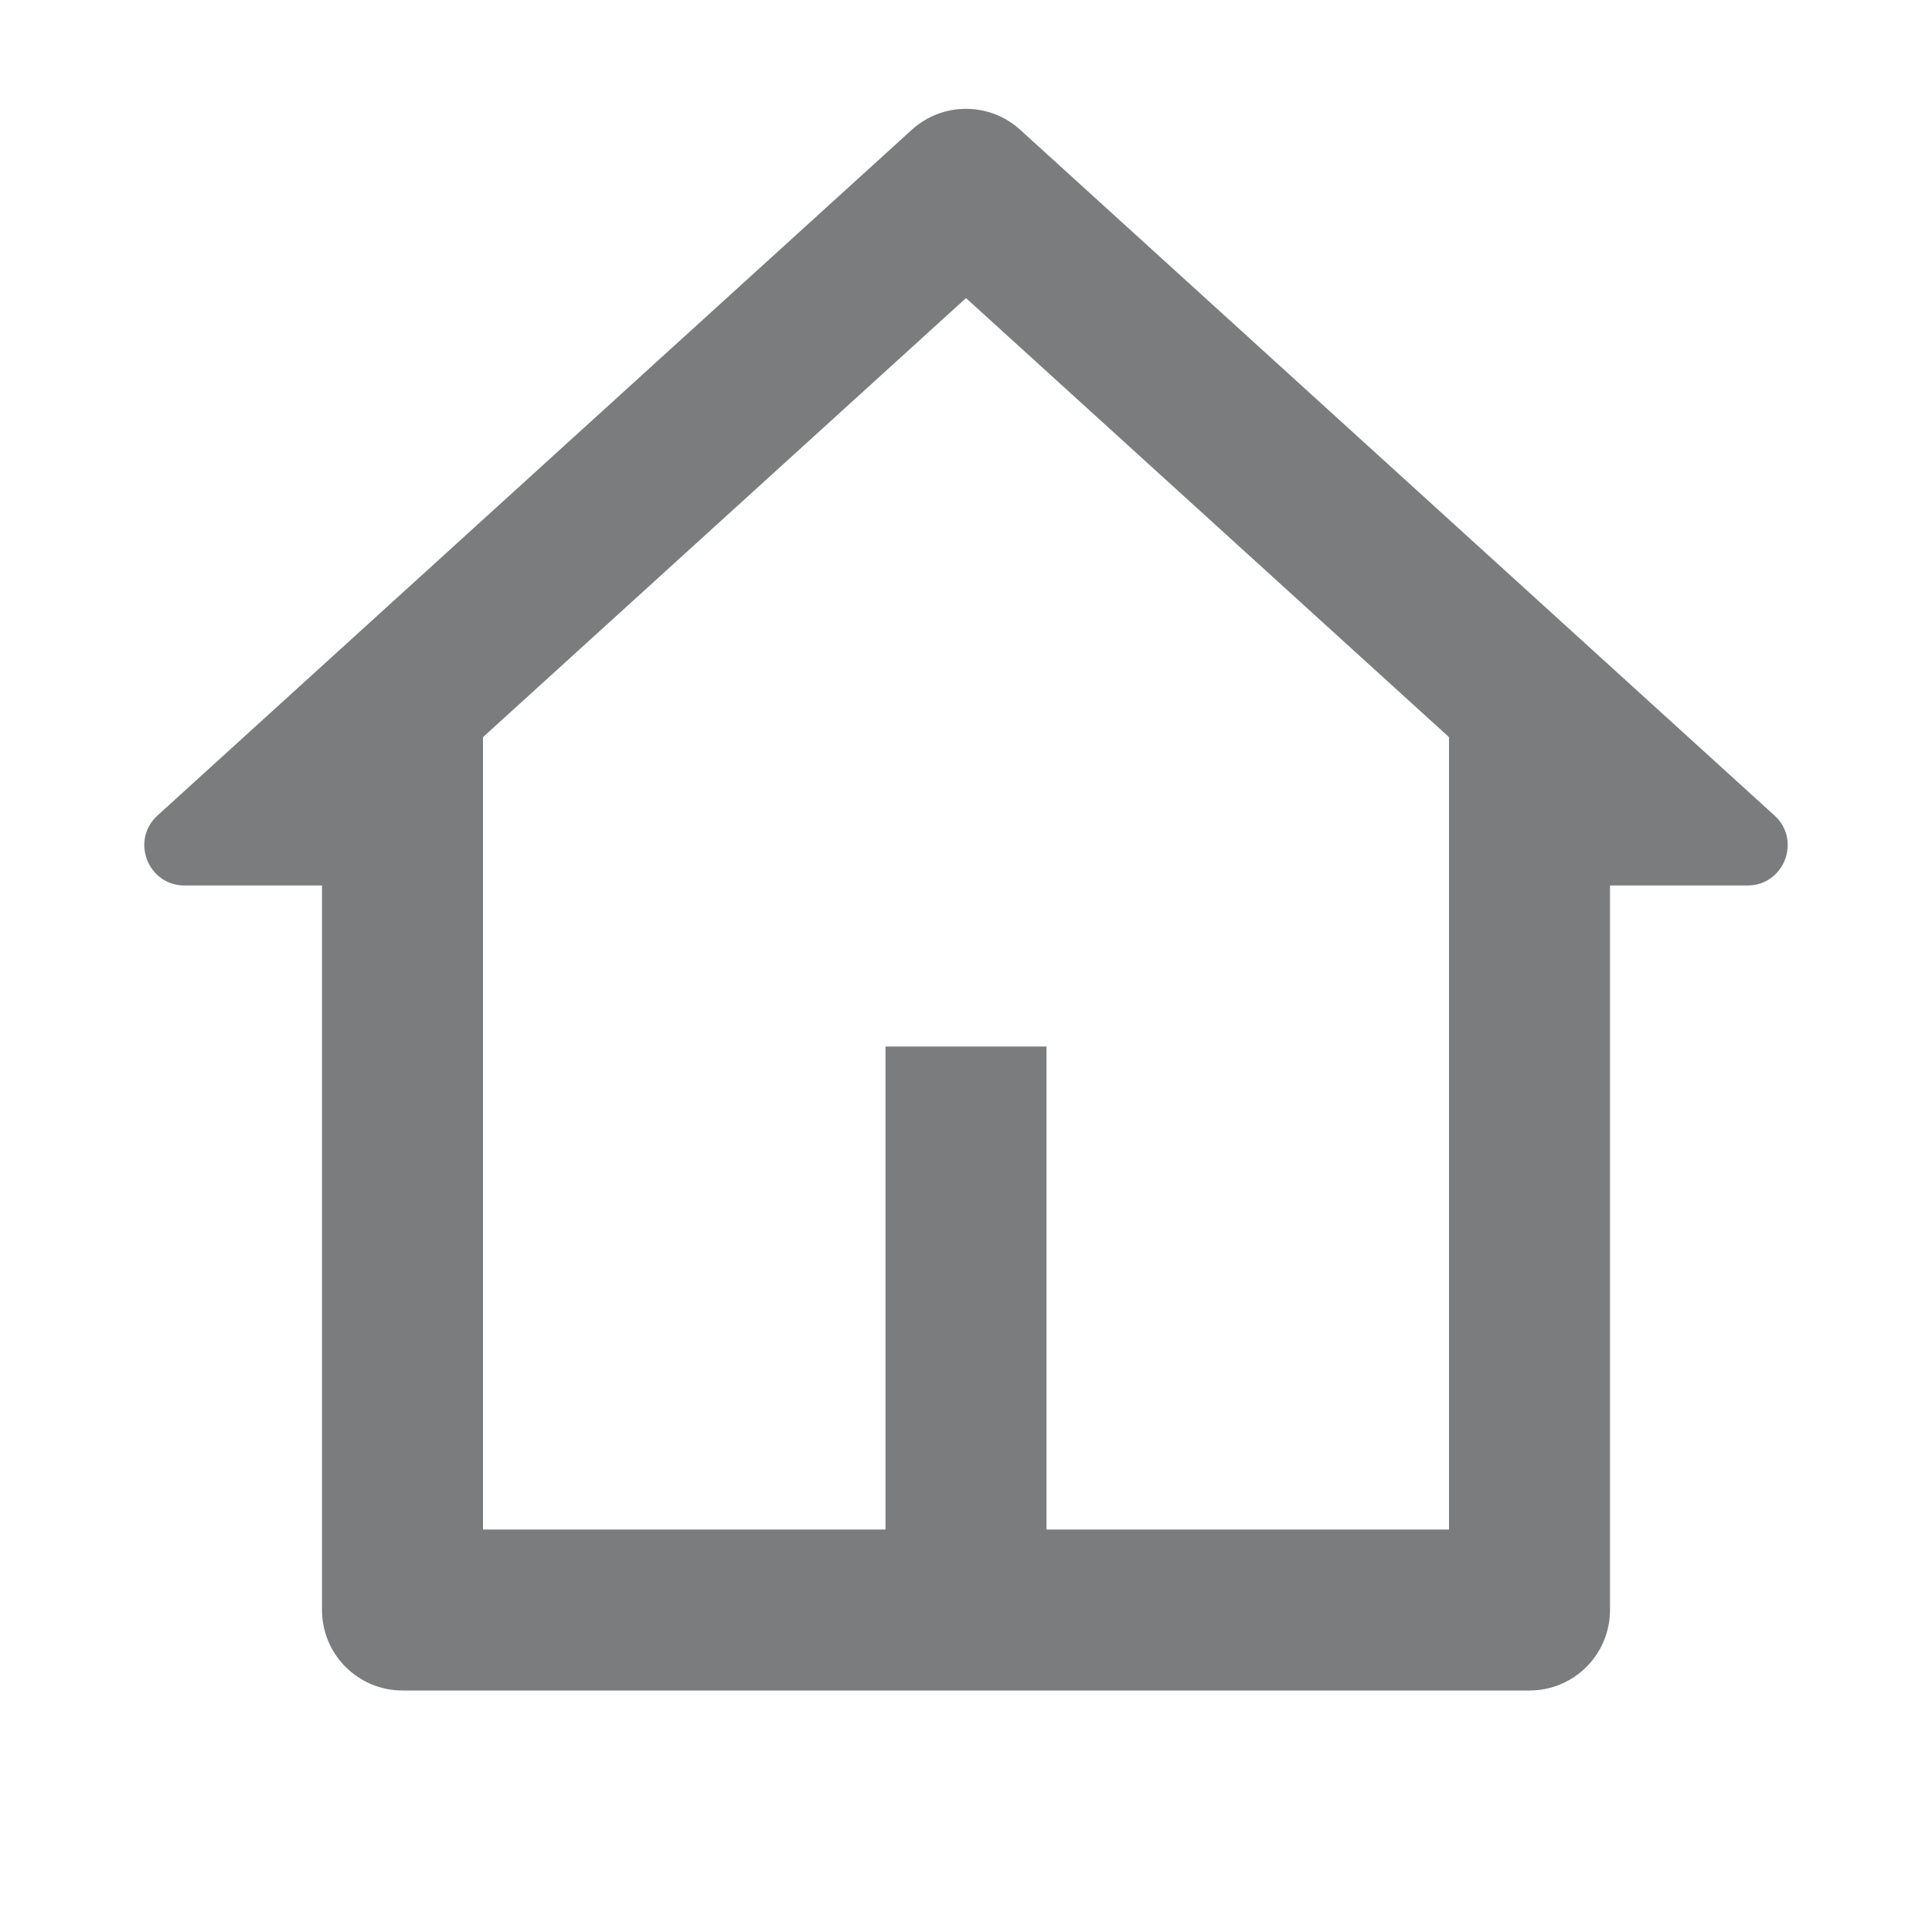 <svg width="24" height="24" viewBox="0 0 24 24" fill="none" xmlns="http://www.w3.org/2000/svg">
<path d="M19 21H5C4.735 21 4.48 20.895 4.293 20.707C4.105 20.52 4 20.265 4 20V11H2.293C1.836 11 1.619 10.437 1.957 10.13L11.327 1.612C11.511 1.444 11.751 1.352 12 1.352C12.249 1.352 12.489 1.444 12.673 1.612L22.043 10.13C22.381 10.437 22.164 11 21.707 11H20V20C20 20.265 19.895 20.52 19.707 20.707C19.52 20.895 19.265 21 19 21ZM13 19H18V9.157L12 3.703L6 9.157V19H11V13H13V19Z" fill="#151618" fill-opacity="0.56"/>
</svg>
